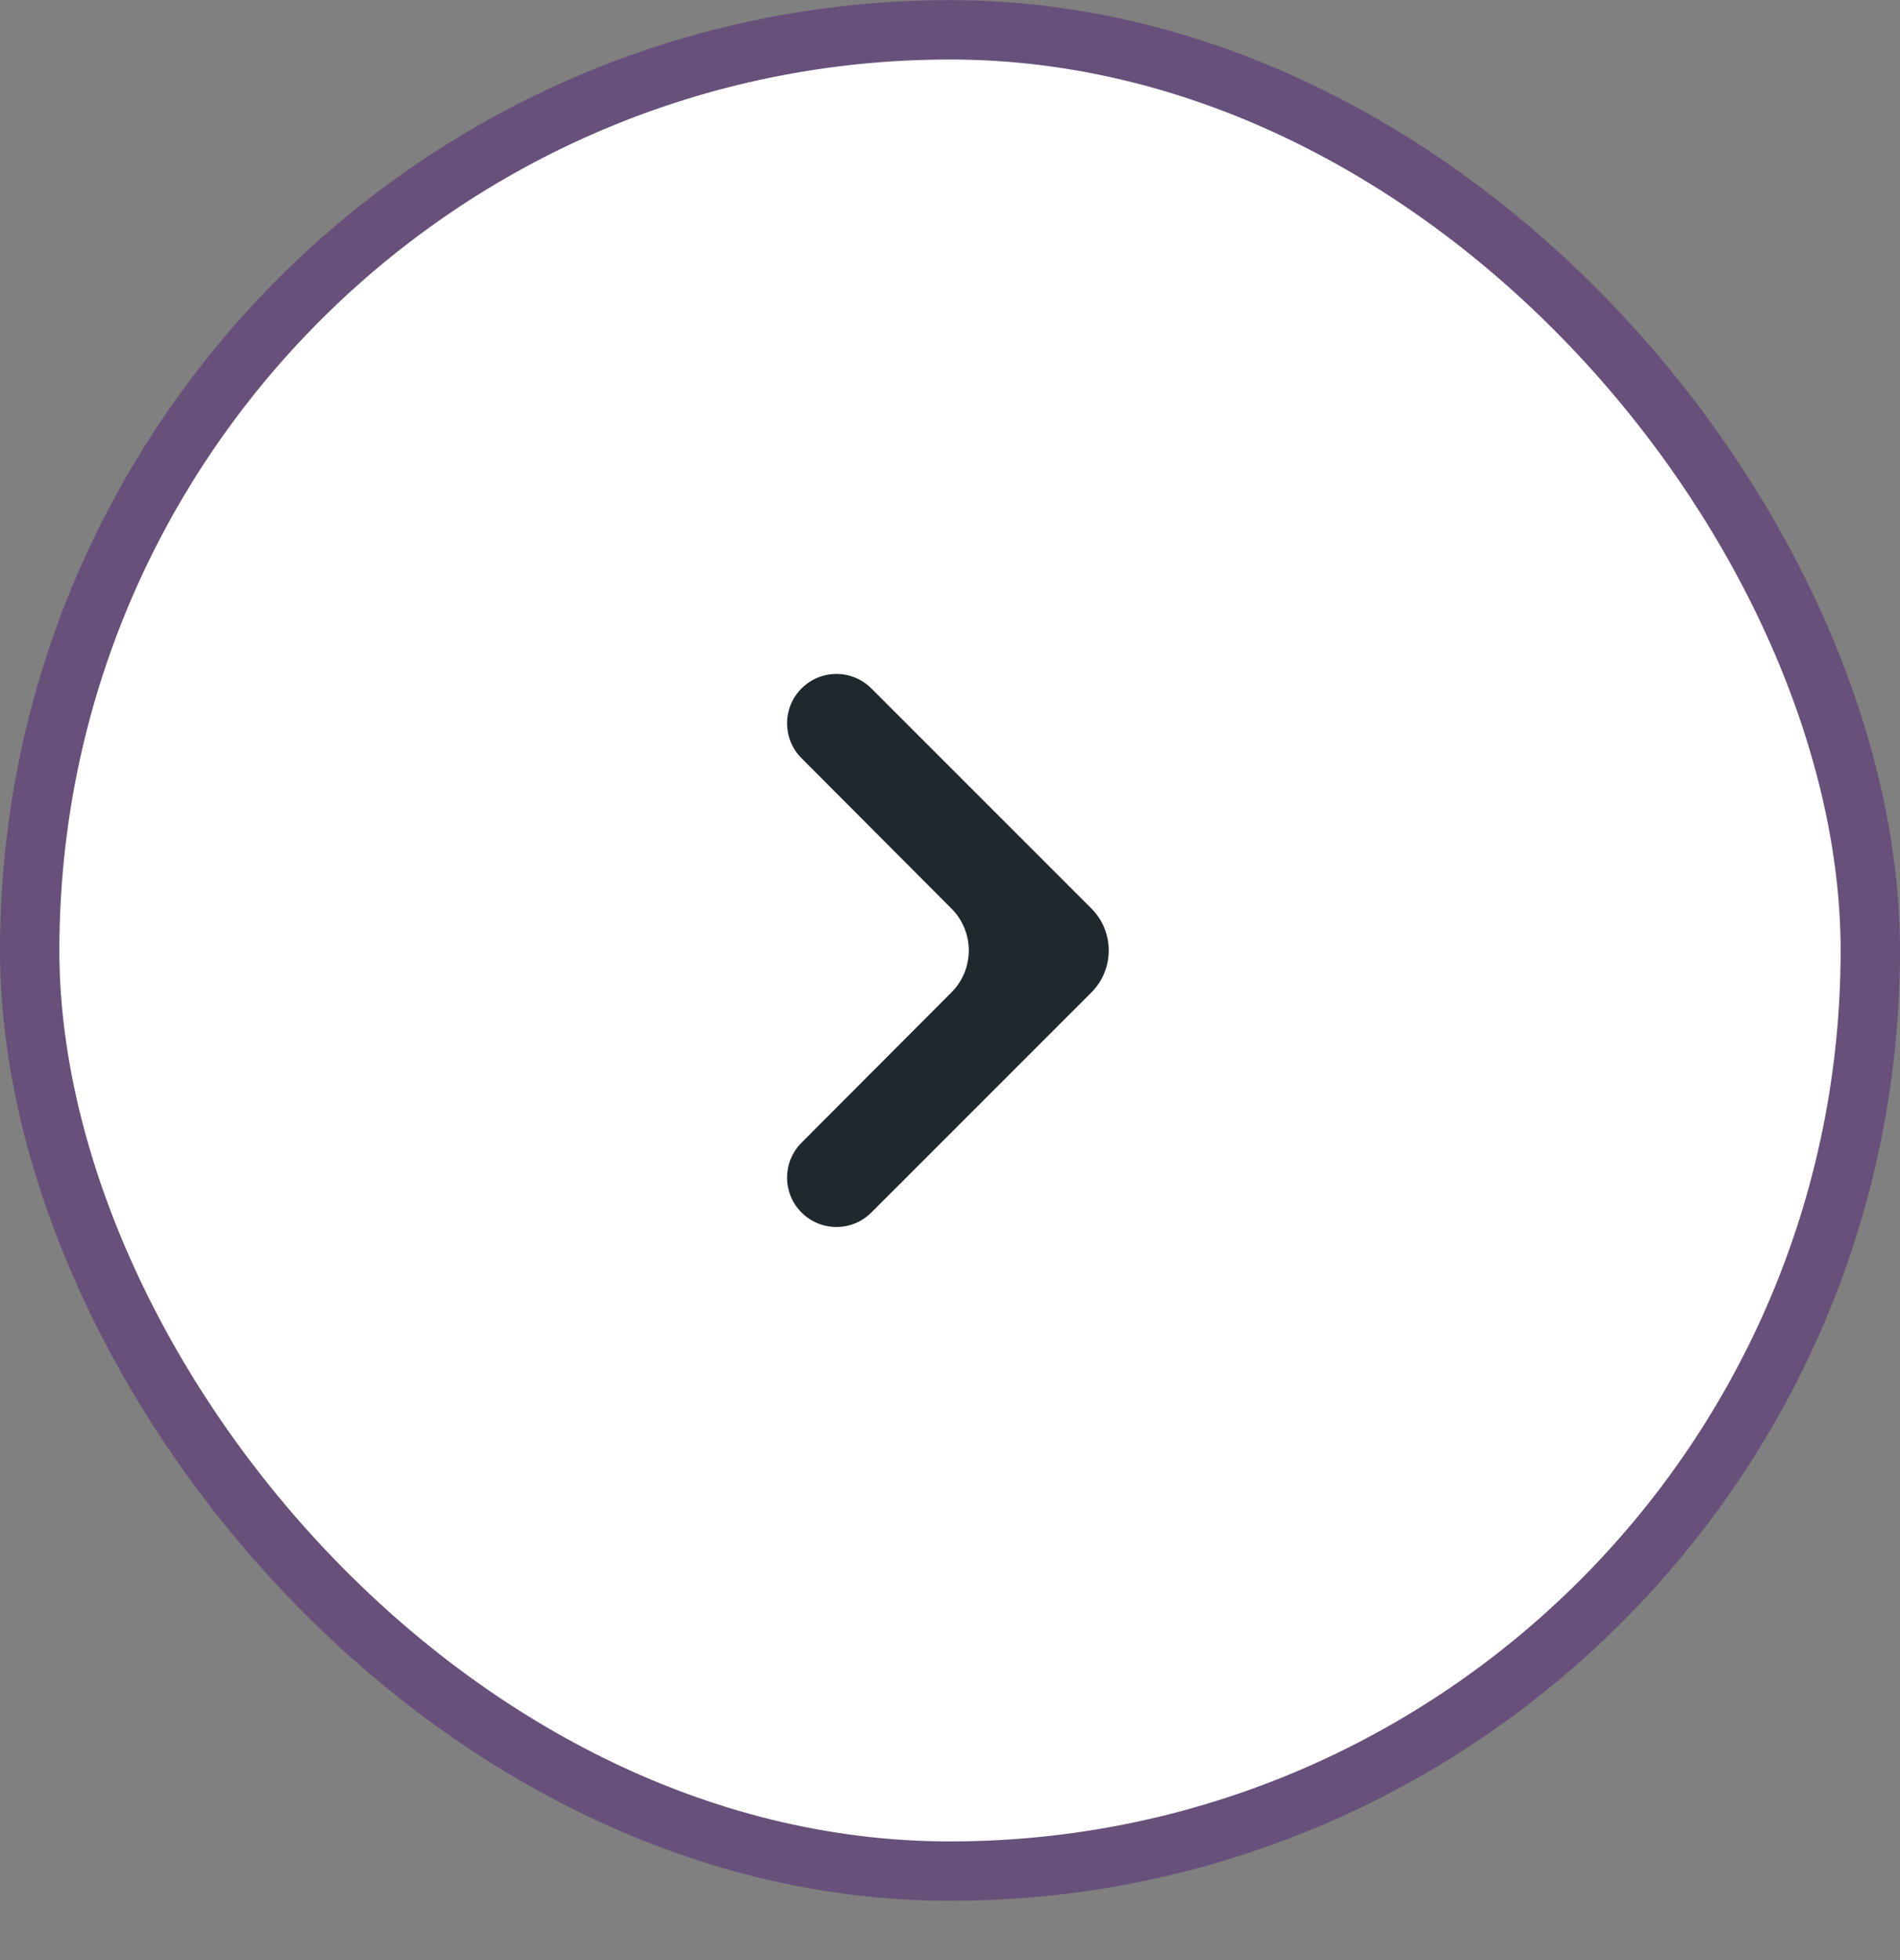 <svg width="32" height="33" viewBox="0 0 32 33" fill="none" xmlns="http://www.w3.org/2000/svg">
<rect x="0" y="0" width="32" height="33" fill="#808080" stroke="none"/>
<rect x="0.5" y="0.502" width="31" height="31" rx="15.5" fill="white" stroke="#67517A"/>
<path d="M14.675 11.59C14.351 11.265 13.824 11.265 13.5 11.59C13.175 11.914 13.175 12.44 13.499 12.765L16.024 15.296C16.414 15.686 16.414 16.318 16.024 16.708L13.499 19.239C13.175 19.564 13.175 20.09 13.5 20.414C13.824 20.739 14.351 20.739 14.675 20.414L18.381 16.709C18.771 16.319 18.771 15.685 18.381 15.295L14.675 11.59Z" fill="#1F292D"/>
</svg>
